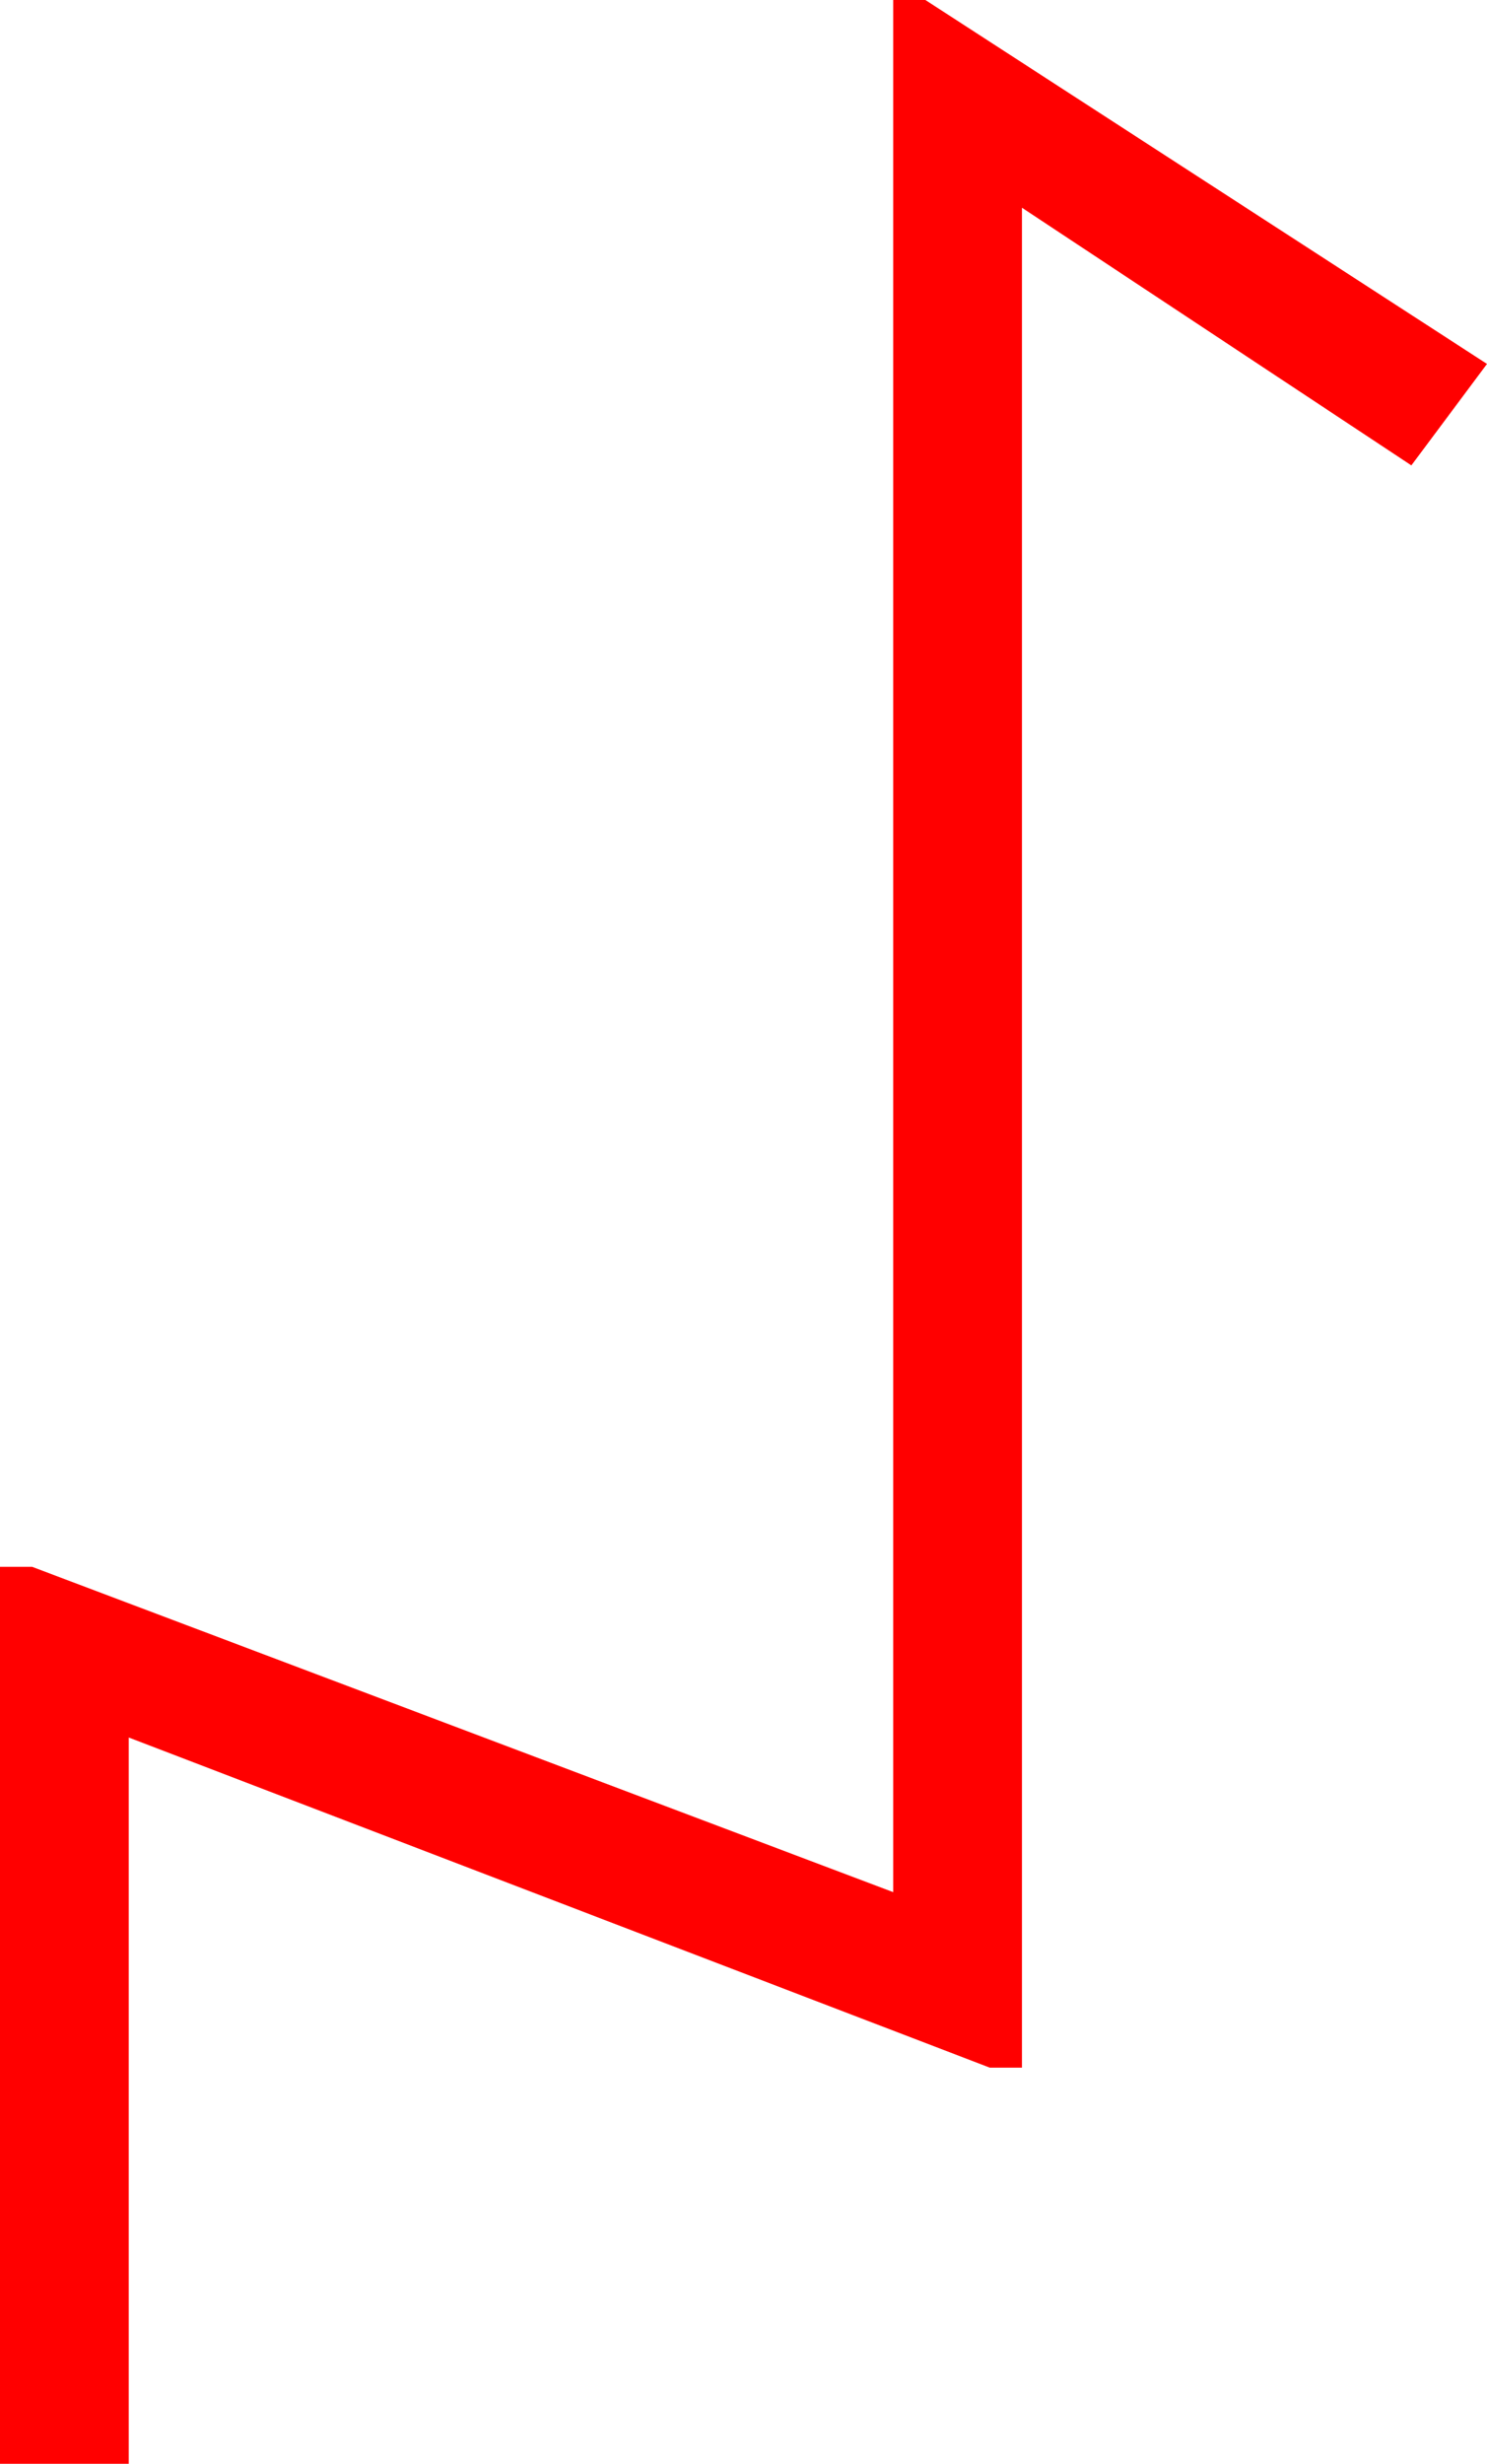 <?xml version="1.0" encoding="utf-8"?>
<!DOCTYPE svg PUBLIC "-//W3C//DTD SVG 1.1//EN" "http://www.w3.org/Graphics/SVG/1.1/DTD/svg11.dtd">
<svg width="27.07" height="44.824" xmlns="http://www.w3.org/2000/svg" xmlns:xlink="http://www.w3.org/1999/xlink" xmlns:xml="http://www.w3.org/XML/1998/namespace" version="1.1">
  <g>
    <g>
      <path style="fill:#FF0000;fill-opacity:1" d="M16.26,0L16.846,0 27.07,6.621 25.693,8.467 18.604,3.779 18.604,37.617 18.018,37.617 2.344,31.611 2.344,44.824 0,44.824 0,28.506 0.586,28.506 16.26,34.424 16.26,0z" />
    </g>
  </g>
</svg>